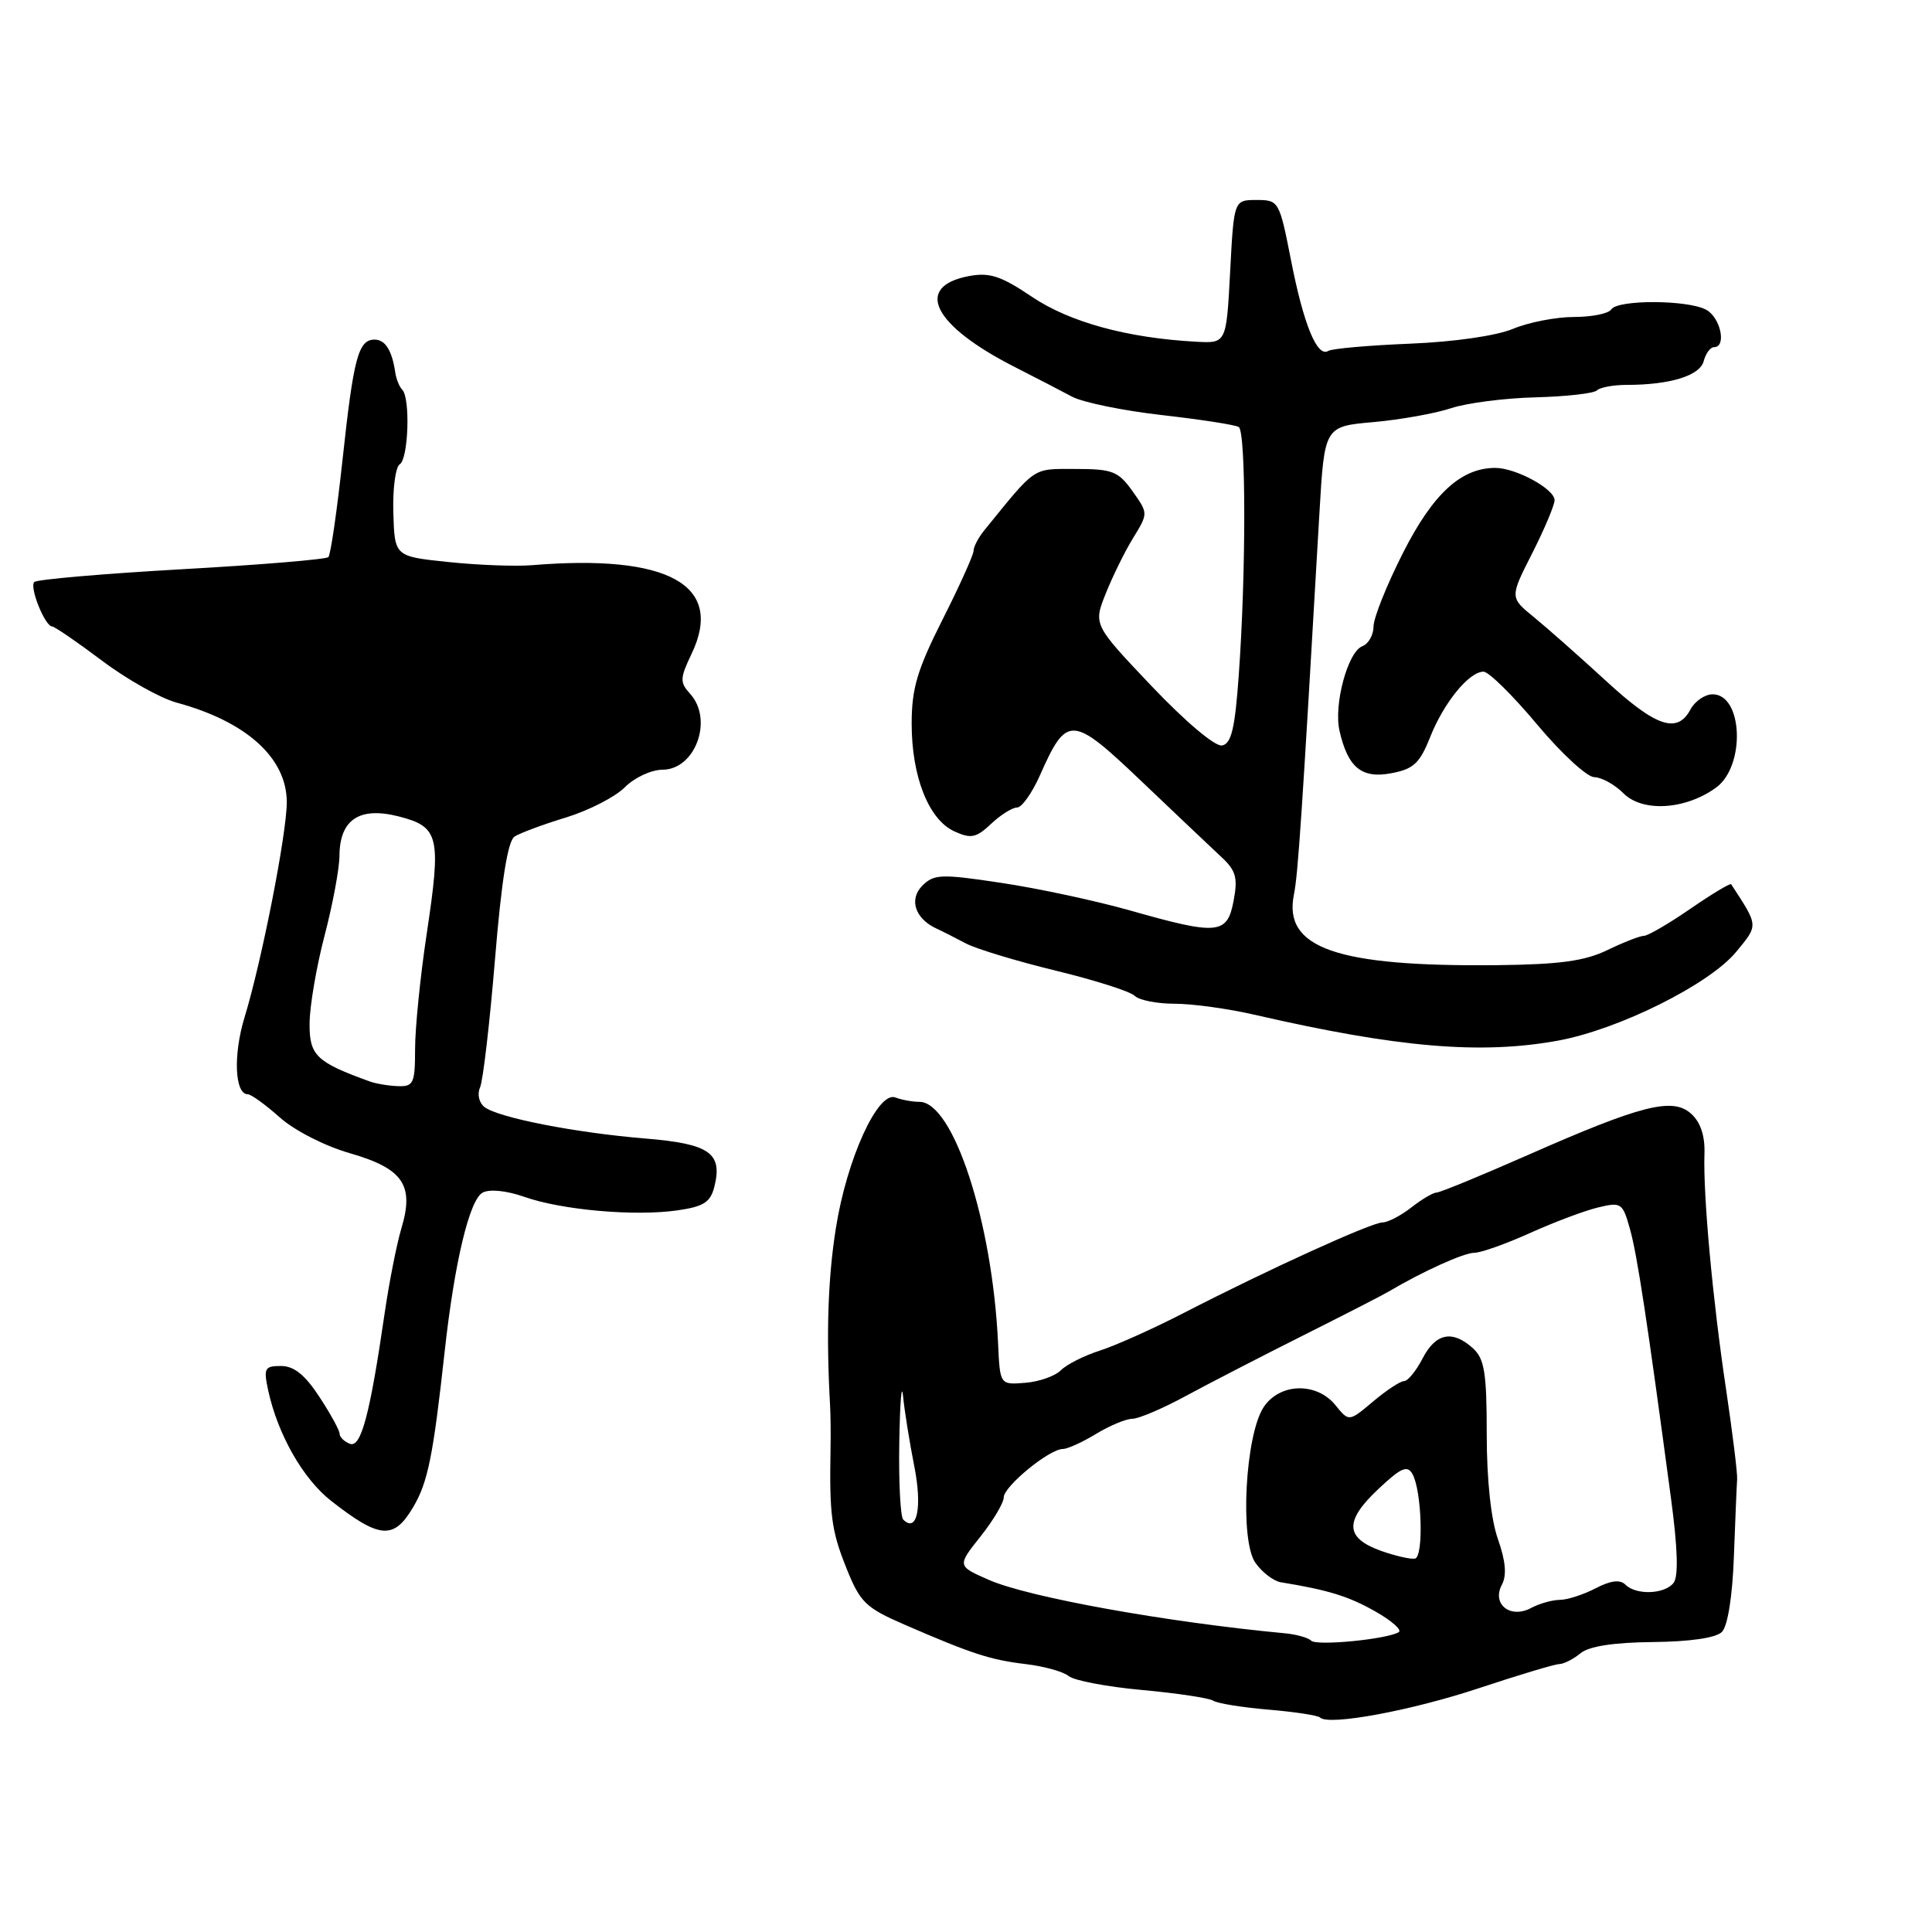 <?xml version="1.0" encoding="UTF-8" standalone="no"?>
<!DOCTYPE svg PUBLIC "-//W3C//DTD SVG 1.1//EN" "http://www.w3.org/Graphics/SVG/1.1/DTD/svg11.dtd" >
<svg xmlns="http://www.w3.org/2000/svg" xmlns:xlink="http://www.w3.org/1999/xlink" version="1.1" viewBox="0 0 256 256">
 <g >
 <path fill="currentColor"
d=" M 196.00 223.68 C 201.22 221.95 206.00 220.51 206.61 220.50 C 207.23 220.48 208.49 219.84 209.42 219.07 C 210.54 218.14 213.80 217.63 219.01 217.58 C 223.94 217.53 227.38 217.03 228.16 216.24 C 228.93 215.47 229.56 211.53 229.75 206.24 C 229.93 201.43 230.12 196.82 230.18 196.00 C 230.23 195.18 229.56 189.78 228.70 184.00 C 226.93 172.20 225.66 158.31 225.85 152.89 C 225.93 150.51 225.34 148.71 224.09 147.58 C 221.63 145.36 217.53 146.40 202.35 153.09 C 196.22 155.79 190.82 158.01 190.35 158.02 C 189.88 158.03 188.38 158.92 187.00 160.00 C 185.62 161.08 183.91 161.97 183.19 161.98 C 181.69 162.00 167.99 168.24 157.00 173.90 C 152.88 176.03 147.81 178.30 145.74 178.96 C 143.67 179.62 141.35 180.79 140.58 181.56 C 139.81 182.34 137.67 183.09 135.84 183.23 C 132.50 183.50 132.50 183.50 132.25 178.00 C 131.51 161.93 126.33 146.01 121.83 146.00 C 120.91 146.00 119.48 145.74 118.64 145.42 C 116.33 144.53 112.20 153.58 110.76 162.73 C 109.70 169.38 109.46 176.78 109.99 186.25 C 110.06 187.49 110.09 190.07 110.05 192.00 C 109.89 200.69 110.17 202.81 112.10 207.65 C 113.96 212.33 114.66 213.01 119.82 215.26 C 128.82 219.16 131.21 219.94 135.91 220.50 C 138.34 220.79 140.90 221.50 141.61 222.09 C 142.32 222.68 146.68 223.51 151.30 223.93 C 155.91 224.35 160.17 224.99 160.76 225.35 C 161.35 225.72 164.66 226.25 168.12 226.54 C 171.57 226.83 174.63 227.30 174.91 227.58 C 176.04 228.70 187.02 226.67 196.00 223.68 Z  M 54.75 199.70 C 56.70 196.40 57.39 192.99 58.93 179.00 C 60.22 167.28 62.21 158.96 63.95 158.03 C 64.88 157.53 67.12 157.76 69.51 158.60 C 74.47 160.34 84.12 161.19 89.76 160.38 C 93.25 159.88 94.14 159.31 94.66 157.23 C 95.77 152.78 94.02 151.56 85.52 150.86 C 76.25 150.10 66.00 148.09 64.20 146.69 C 63.47 146.12 63.21 144.99 63.61 144.09 C 64.00 143.22 64.89 135.57 65.59 127.10 C 66.45 116.63 67.29 111.43 68.18 110.85 C 68.91 110.38 71.97 109.24 75.00 108.32 C 78.03 107.39 81.53 105.59 82.79 104.32 C 84.06 103.04 86.29 102.00 87.79 101.99 C 92.13 101.98 94.55 95.37 91.46 91.95 C 90.06 90.41 90.08 89.89 91.65 86.61 C 95.99 77.51 88.58 73.40 70.50 74.89 C 68.30 75.07 63.30 74.88 59.40 74.47 C 52.29 73.73 52.29 73.73 52.12 67.94 C 52.02 64.76 52.41 61.87 52.97 61.52 C 54.12 60.81 54.39 52.73 53.30 51.64 C 52.92 51.26 52.51 50.24 52.38 49.39 C 51.95 46.43 51.05 45.00 49.64 45.00 C 47.48 45.00 46.85 47.38 45.39 60.89 C 44.65 67.71 43.81 73.53 43.51 73.82 C 43.21 74.12 34.46 74.85 24.06 75.43 C 13.66 76.02 4.88 76.78 4.54 77.12 C 3.87 77.80 5.96 82.99 6.91 83.01 C 7.23 83.02 10.20 85.05 13.50 87.53 C 16.80 90.02 21.26 92.52 23.40 93.10 C 32.66 95.61 38.00 100.43 38.00 106.30 C 38.00 110.45 34.68 127.36 32.41 134.78 C 30.88 139.78 31.10 145.00 32.84 145.00 C 33.28 145.00 35.18 146.38 37.07 148.06 C 39.00 149.79 43.05 151.86 46.37 152.81 C 53.41 154.84 54.91 157.03 53.19 162.75 C 52.57 164.81 51.57 169.88 50.97 174.00 C 49.01 187.47 47.84 191.88 46.36 191.31 C 45.61 191.02 45.00 190.42 45.00 189.98 C 45.00 189.54 43.80 187.34 42.32 185.09 C 40.42 182.18 38.95 181.00 37.24 181.00 C 35.06 181.00 34.90 181.29 35.54 184.25 C 36.81 190.08 40.15 195.95 43.86 198.86 C 50.32 203.92 52.18 204.06 54.75 199.70 Z  M 206.44 137.89 C 214.48 136.42 226.49 130.44 230.04 126.14 C 233.02 122.52 233.04 122.77 229.39 117.17 C 229.27 116.99 226.84 118.45 223.98 120.42 C 221.12 122.39 218.35 124.00 217.84 124.00 C 217.32 124.00 215.14 124.85 212.99 125.89 C 209.96 127.35 206.66 127.80 198.29 127.89 C 177.10 128.10 170.02 125.63 171.45 118.54 C 172.00 115.81 172.50 108.32 174.83 68.00 C 175.50 56.50 175.50 56.50 182.00 55.93 C 185.57 55.61 190.20 54.78 192.27 54.09 C 194.35 53.40 199.38 52.75 203.46 52.65 C 207.54 52.54 211.20 52.13 211.60 51.73 C 212.00 51.33 213.78 51.00 215.54 51.00 C 221.30 51.00 225.24 49.78 225.75 47.85 C 226.02 46.83 226.63 46.00 227.12 46.00 C 228.82 46.00 227.98 42.06 226.07 41.04 C 223.59 39.71 214.31 39.69 213.50 41.00 C 213.16 41.55 210.94 42.00 208.56 42.00 C 206.19 42.00 202.55 42.71 200.49 43.57 C 198.26 44.50 192.68 45.30 186.82 45.54 C 181.37 45.76 176.50 46.19 176.00 46.50 C 174.54 47.40 172.74 43.04 171.07 34.50 C 169.52 26.63 169.45 26.50 166.50 26.50 C 163.50 26.50 163.50 26.50 163.00 36.00 C 162.50 45.50 162.50 45.50 158.50 45.28 C 149.40 44.79 141.76 42.70 136.77 39.35 C 132.65 36.57 131.14 36.07 128.40 36.58 C 121.03 37.97 123.64 43.14 134.50 48.65 C 137.25 50.05 140.66 51.81 142.07 52.57 C 143.49 53.32 148.84 54.42 153.96 55.00 C 159.08 55.58 163.66 56.29 164.14 56.58 C 165.11 57.19 165.12 75.92 164.14 89.49 C 163.64 96.54 163.16 98.54 161.93 98.78 C 161.01 98.95 157.09 95.64 152.61 90.93 C 144.87 82.77 144.87 82.77 146.52 78.64 C 147.43 76.36 149.06 73.04 150.16 71.26 C 152.15 68.02 152.15 68.02 150.06 65.08 C 148.18 62.44 147.40 62.14 142.51 62.14 C 136.72 62.14 137.39 61.70 130.43 70.26 C 129.64 71.23 129.00 72.46 129.00 72.99 C 129.00 73.51 127.16 77.61 124.90 82.08 C 121.53 88.76 120.80 91.23 120.80 95.90 C 120.80 102.91 123.06 108.62 126.46 110.16 C 128.66 111.17 129.35 111.02 131.32 109.17 C 132.59 107.97 134.14 107.00 134.77 107.00 C 135.39 107.00 136.75 105.09 137.79 102.75 C 141.37 94.68 142.01 94.72 151.28 103.55 C 155.80 107.86 160.55 112.35 161.82 113.54 C 163.77 115.34 164.04 116.30 163.46 119.35 C 162.62 123.84 161.39 123.95 149.77 120.65 C 145.22 119.36 137.54 117.71 132.70 116.99 C 124.70 115.78 123.76 115.82 122.22 117.35 C 120.41 119.16 121.24 121.72 124.07 123.03 C 124.86 123.39 126.62 124.29 128.00 125.02 C 129.38 125.74 134.73 127.36 139.90 128.62 C 145.06 129.87 149.77 131.37 150.35 131.95 C 150.93 132.53 153.31 133.00 155.64 133.00 C 157.97 133.00 162.72 133.65 166.19 134.45 C 185.18 138.82 196.19 139.76 206.44 137.89 Z  M 227.39 104.36 C 231.31 101.50 230.95 92.00 226.93 92.00 C 225.91 92.00 224.59 92.90 224.00 94.00 C 222.25 97.28 219.43 96.33 212.79 90.21 C 209.33 87.03 205.05 83.25 203.28 81.80 C 200.05 79.17 200.05 79.17 203.01 73.34 C 204.64 70.13 205.98 66.95 205.99 66.28 C 206.00 64.80 200.87 62.00 198.13 62.00 C 193.60 62.00 189.88 65.42 185.92 73.23 C 183.76 77.48 182.00 81.88 182.00 83.01 C 182.00 84.14 181.33 85.32 180.51 85.63 C 178.59 86.37 176.70 93.38 177.49 96.83 C 178.60 101.70 180.42 103.20 184.34 102.46 C 187.30 101.91 188.12 101.15 189.51 97.65 C 191.33 93.08 194.66 89.00 196.58 89.00 C 197.26 89.00 200.45 92.14 203.66 95.98 C 206.87 99.82 210.29 102.97 211.25 102.98 C 212.21 102.99 213.95 103.95 215.12 105.12 C 217.66 107.66 223.34 107.30 227.39 104.36 Z  M 173.74 217.40 C 173.34 217.00 171.77 216.56 170.26 216.42 C 154.55 214.94 136.35 211.66 131.07 209.36 C 126.82 207.50 126.82 207.50 129.91 203.61 C 131.61 201.47 133.00 199.13 133.00 198.41 C 133.00 196.96 139.04 192.00 140.82 192.00 C 141.44 192.00 143.43 191.10 145.23 190.00 C 147.03 188.91 149.18 188.01 150.02 188.00 C 150.86 188.00 154.01 186.66 157.02 185.03 C 160.03 183.40 167.00 179.80 172.50 177.04 C 178.00 174.28 183.18 171.63 184.00 171.14 C 188.51 168.47 193.97 166.00 195.36 166.00 C 196.23 166.00 199.54 164.82 202.72 163.39 C 205.90 161.95 209.95 160.43 211.73 160.00 C 214.82 159.25 215.01 159.38 215.98 162.86 C 216.94 166.28 218.25 174.90 221.41 198.50 C 222.31 205.19 222.42 208.91 221.75 209.75 C 220.55 211.26 216.79 211.39 215.37 209.97 C 214.67 209.27 213.42 209.42 211.42 210.46 C 209.81 211.30 207.68 211.99 206.68 211.99 C 205.69 212.00 203.97 212.48 202.87 213.07 C 200.12 214.54 197.63 212.55 199.01 209.98 C 199.67 208.74 199.51 206.86 198.49 203.96 C 197.56 201.34 197.00 196.08 197.00 190.03 C 197.00 181.88 196.70 180.04 195.17 178.65 C 192.45 176.19 190.24 176.64 188.50 180.00 C 187.65 181.65 186.54 183.00 186.05 183.00 C 185.56 183.00 183.71 184.21 181.95 185.70 C 178.74 188.40 178.74 188.40 176.96 186.20 C 174.45 183.10 169.55 183.24 167.43 186.47 C 165.00 190.18 164.26 204.10 166.34 207.07 C 167.22 208.33 168.75 209.50 169.72 209.66 C 176.00 210.68 178.71 211.52 182.23 213.52 C 184.40 214.75 185.81 215.99 185.34 216.27 C 183.75 217.22 174.46 218.12 173.74 217.40 Z  M 183.00 205.50 C 178.23 203.79 178.12 201.57 182.58 197.36 C 185.64 194.47 186.48 194.10 187.16 195.32 C 188.40 197.53 188.66 206.25 187.50 206.52 C 186.95 206.64 184.93 206.18 183.00 205.50 Z  M 119.68 201.35 C 119.31 200.97 119.07 196.35 119.16 191.08 C 119.25 185.81 119.47 183.07 119.66 185.00 C 119.85 186.93 120.52 191.11 121.15 194.30 C 122.23 199.75 121.51 203.18 119.68 201.35 Z  M 49.00 143.30 C 41.90 140.73 41.00 139.86 41.02 135.64 C 41.03 133.36 41.92 128.12 43.00 124.00 C 44.08 119.88 44.97 115.11 44.98 113.40 C 45.01 108.61 47.61 106.86 52.79 108.17 C 58.20 109.55 58.49 110.78 56.54 123.74 C 55.69 129.38 55.00 136.24 55.00 138.99 C 55.00 143.54 54.79 143.99 52.75 143.92 C 51.51 143.88 49.83 143.60 49.00 143.30 Z "/>
</g>
</svg>